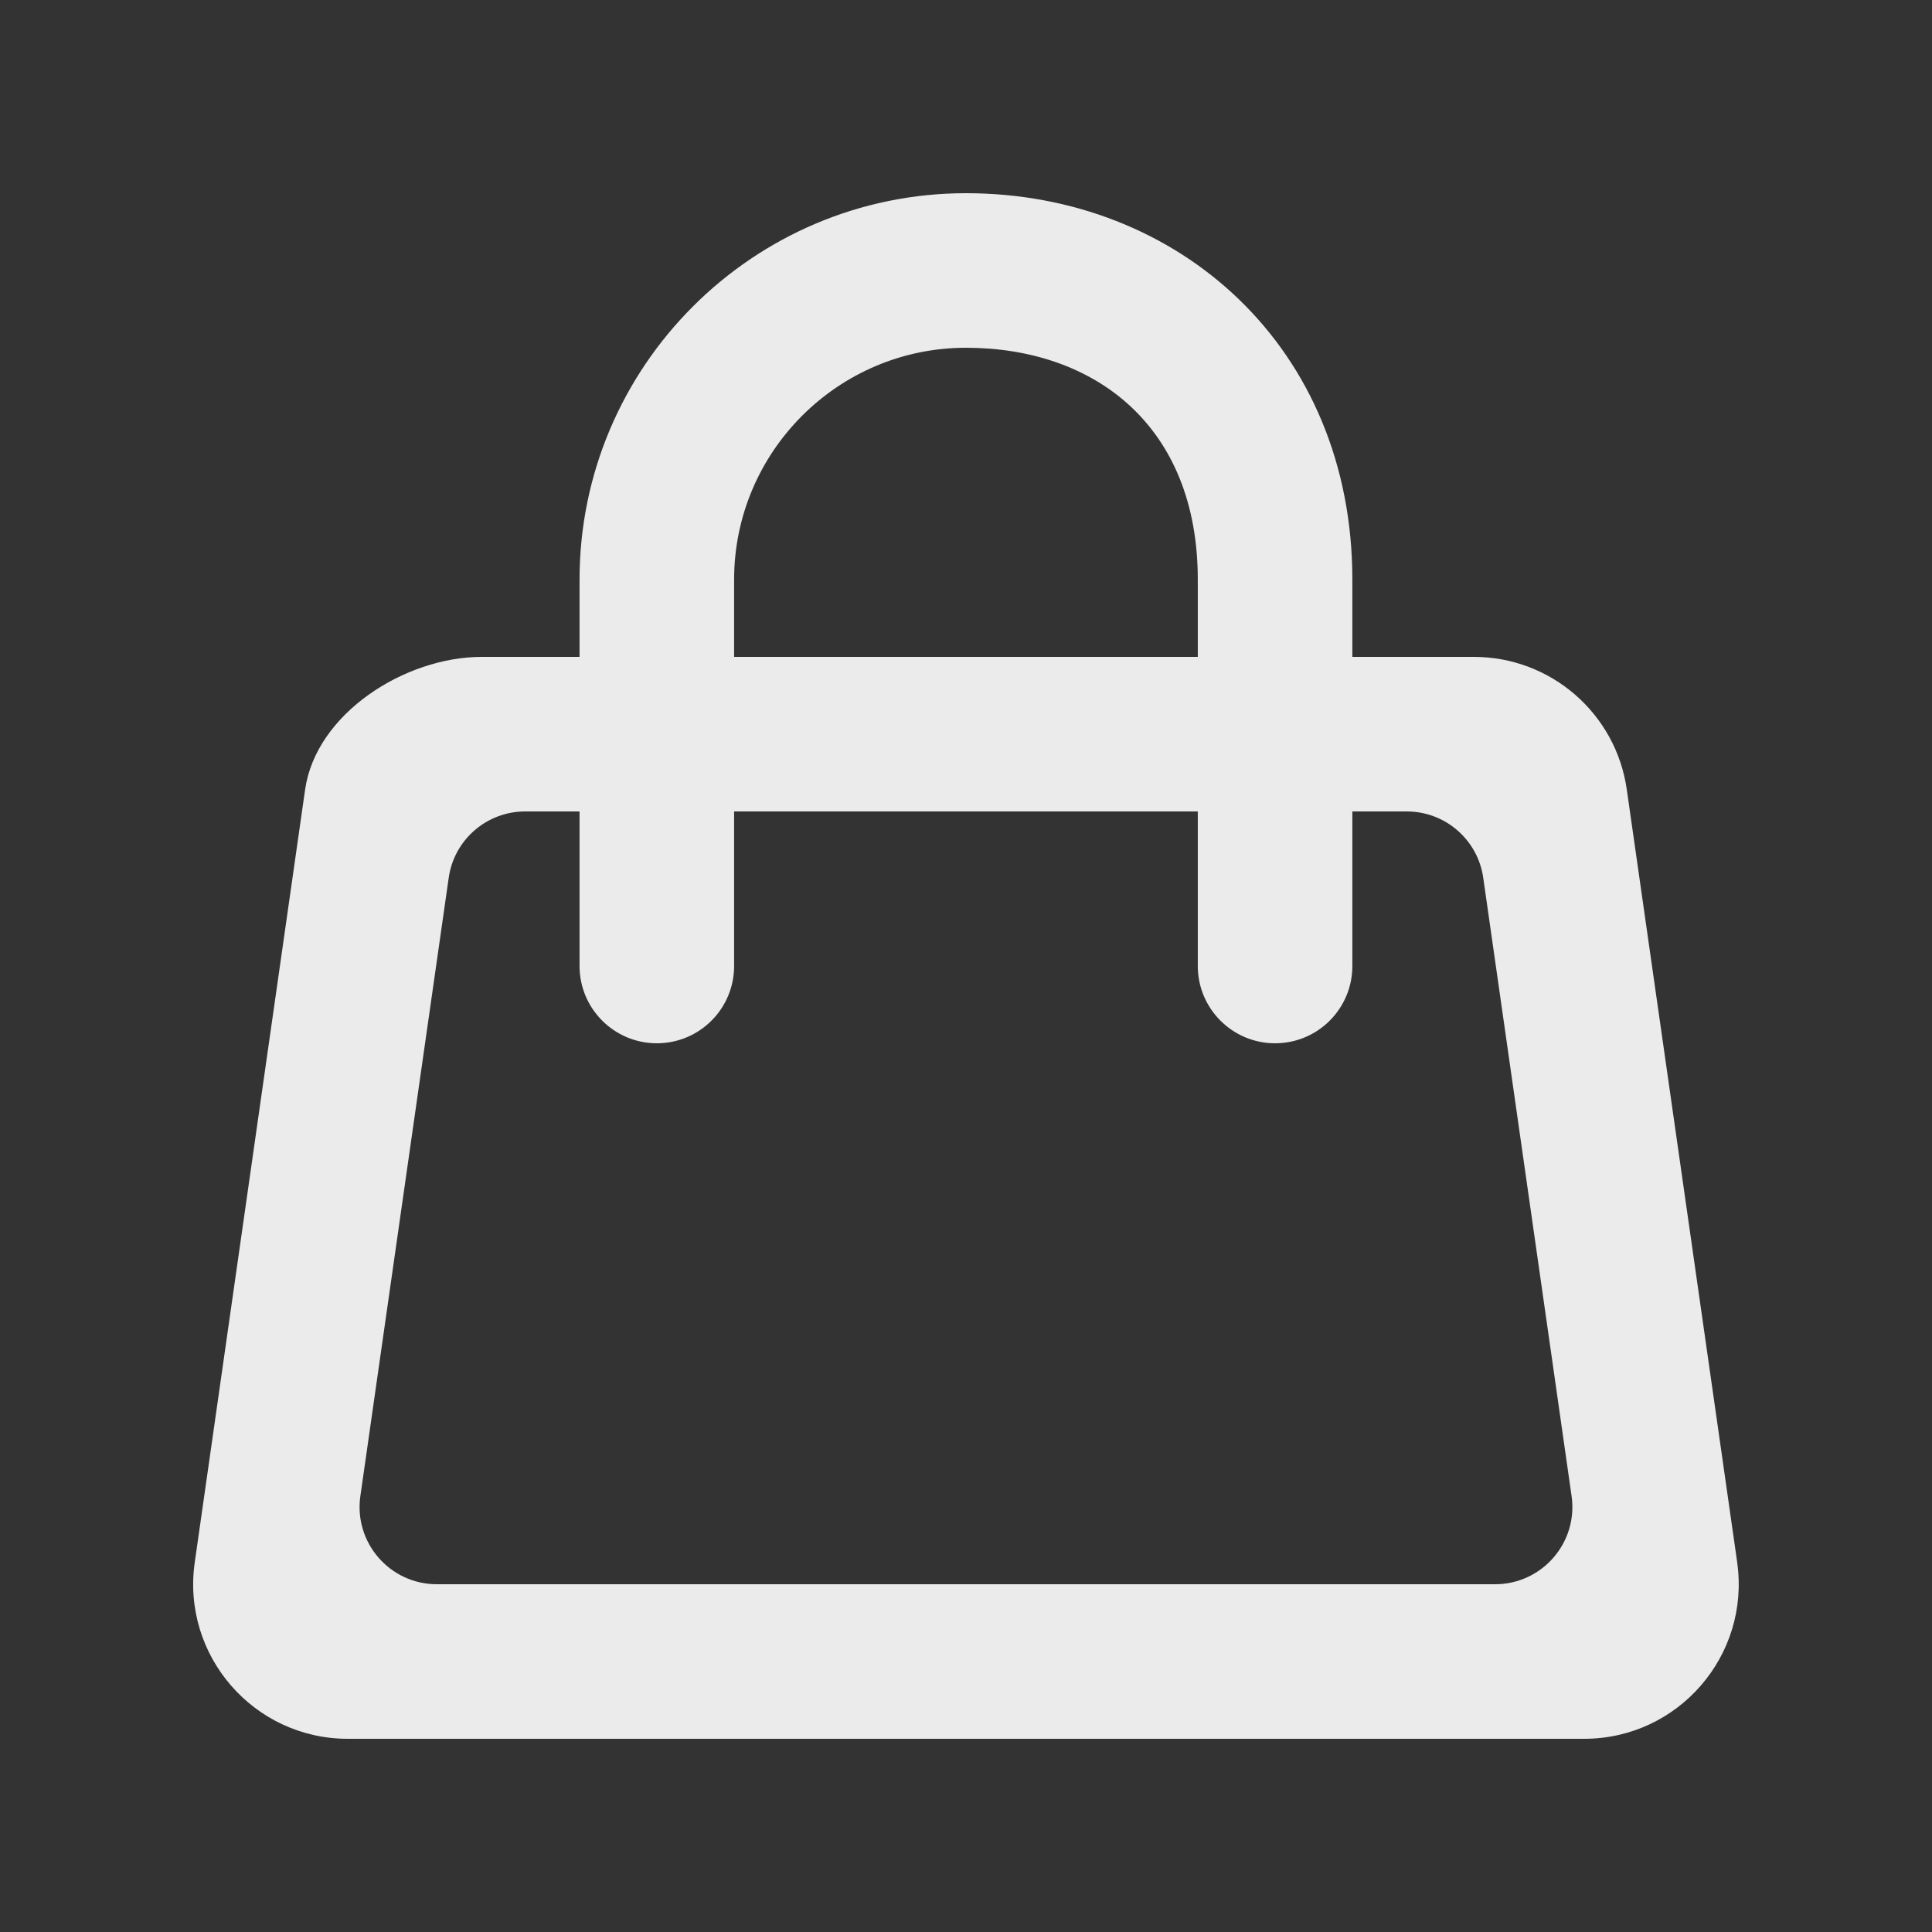 <!-- Generated by IcoMoon.io -->
<svg version="1.1" xmlns="http://www.w3.org/2000/svg" width="40" height="40" viewBox="0 0 40 40">
<rect x="0" y="0" width="40" height="40" fill="#333333" stroke="none"/>
<title>mp-shopping_cart-</title>
<path fill="#ebebeb" d="M30.954 32.8h-21.909c-0.974 0-1.722-0.862-1.584-1.826l1.829-12.8c0.112-0.789 0.787-1.374 1.584-1.374h1.125v3.2c0 0.883 0.717 1.6 1.6 1.6 0.885 0 1.6-0.717 1.6-1.6v-3.2h9.6v3.2c0 0.883 0.717 1.6 1.6 1.6 0.885 0 1.6-0.717 1.6-1.6v-3.2h1.126c0.797 0 1.472 0.586 1.584 1.374l1.829 12.8c0.138 0.963-0.61 1.826-1.584 1.826v0zM15.199 12c0-2.646 2.154-4.8 4.8-4.8 2.648 0 4.8 1.6 4.8 4.8v1.6h-9.6v-1.6zM35.967 32.347l-2.286-16c-0.224-1.576-1.574-2.747-3.168-2.747h-2.514v-1.6c0-4.8-3.589-8-8-8-4.41 0-8 3.589-8 8v1.6h-2.024c-1.592 0-3.432 1.171-3.658 2.747l-2.285 16c-0.275 1.928 1.221 3.653 3.168 3.653h25.598c1.947 0 3.443-1.725 3.168-3.653v0z"></path>
</svg>
